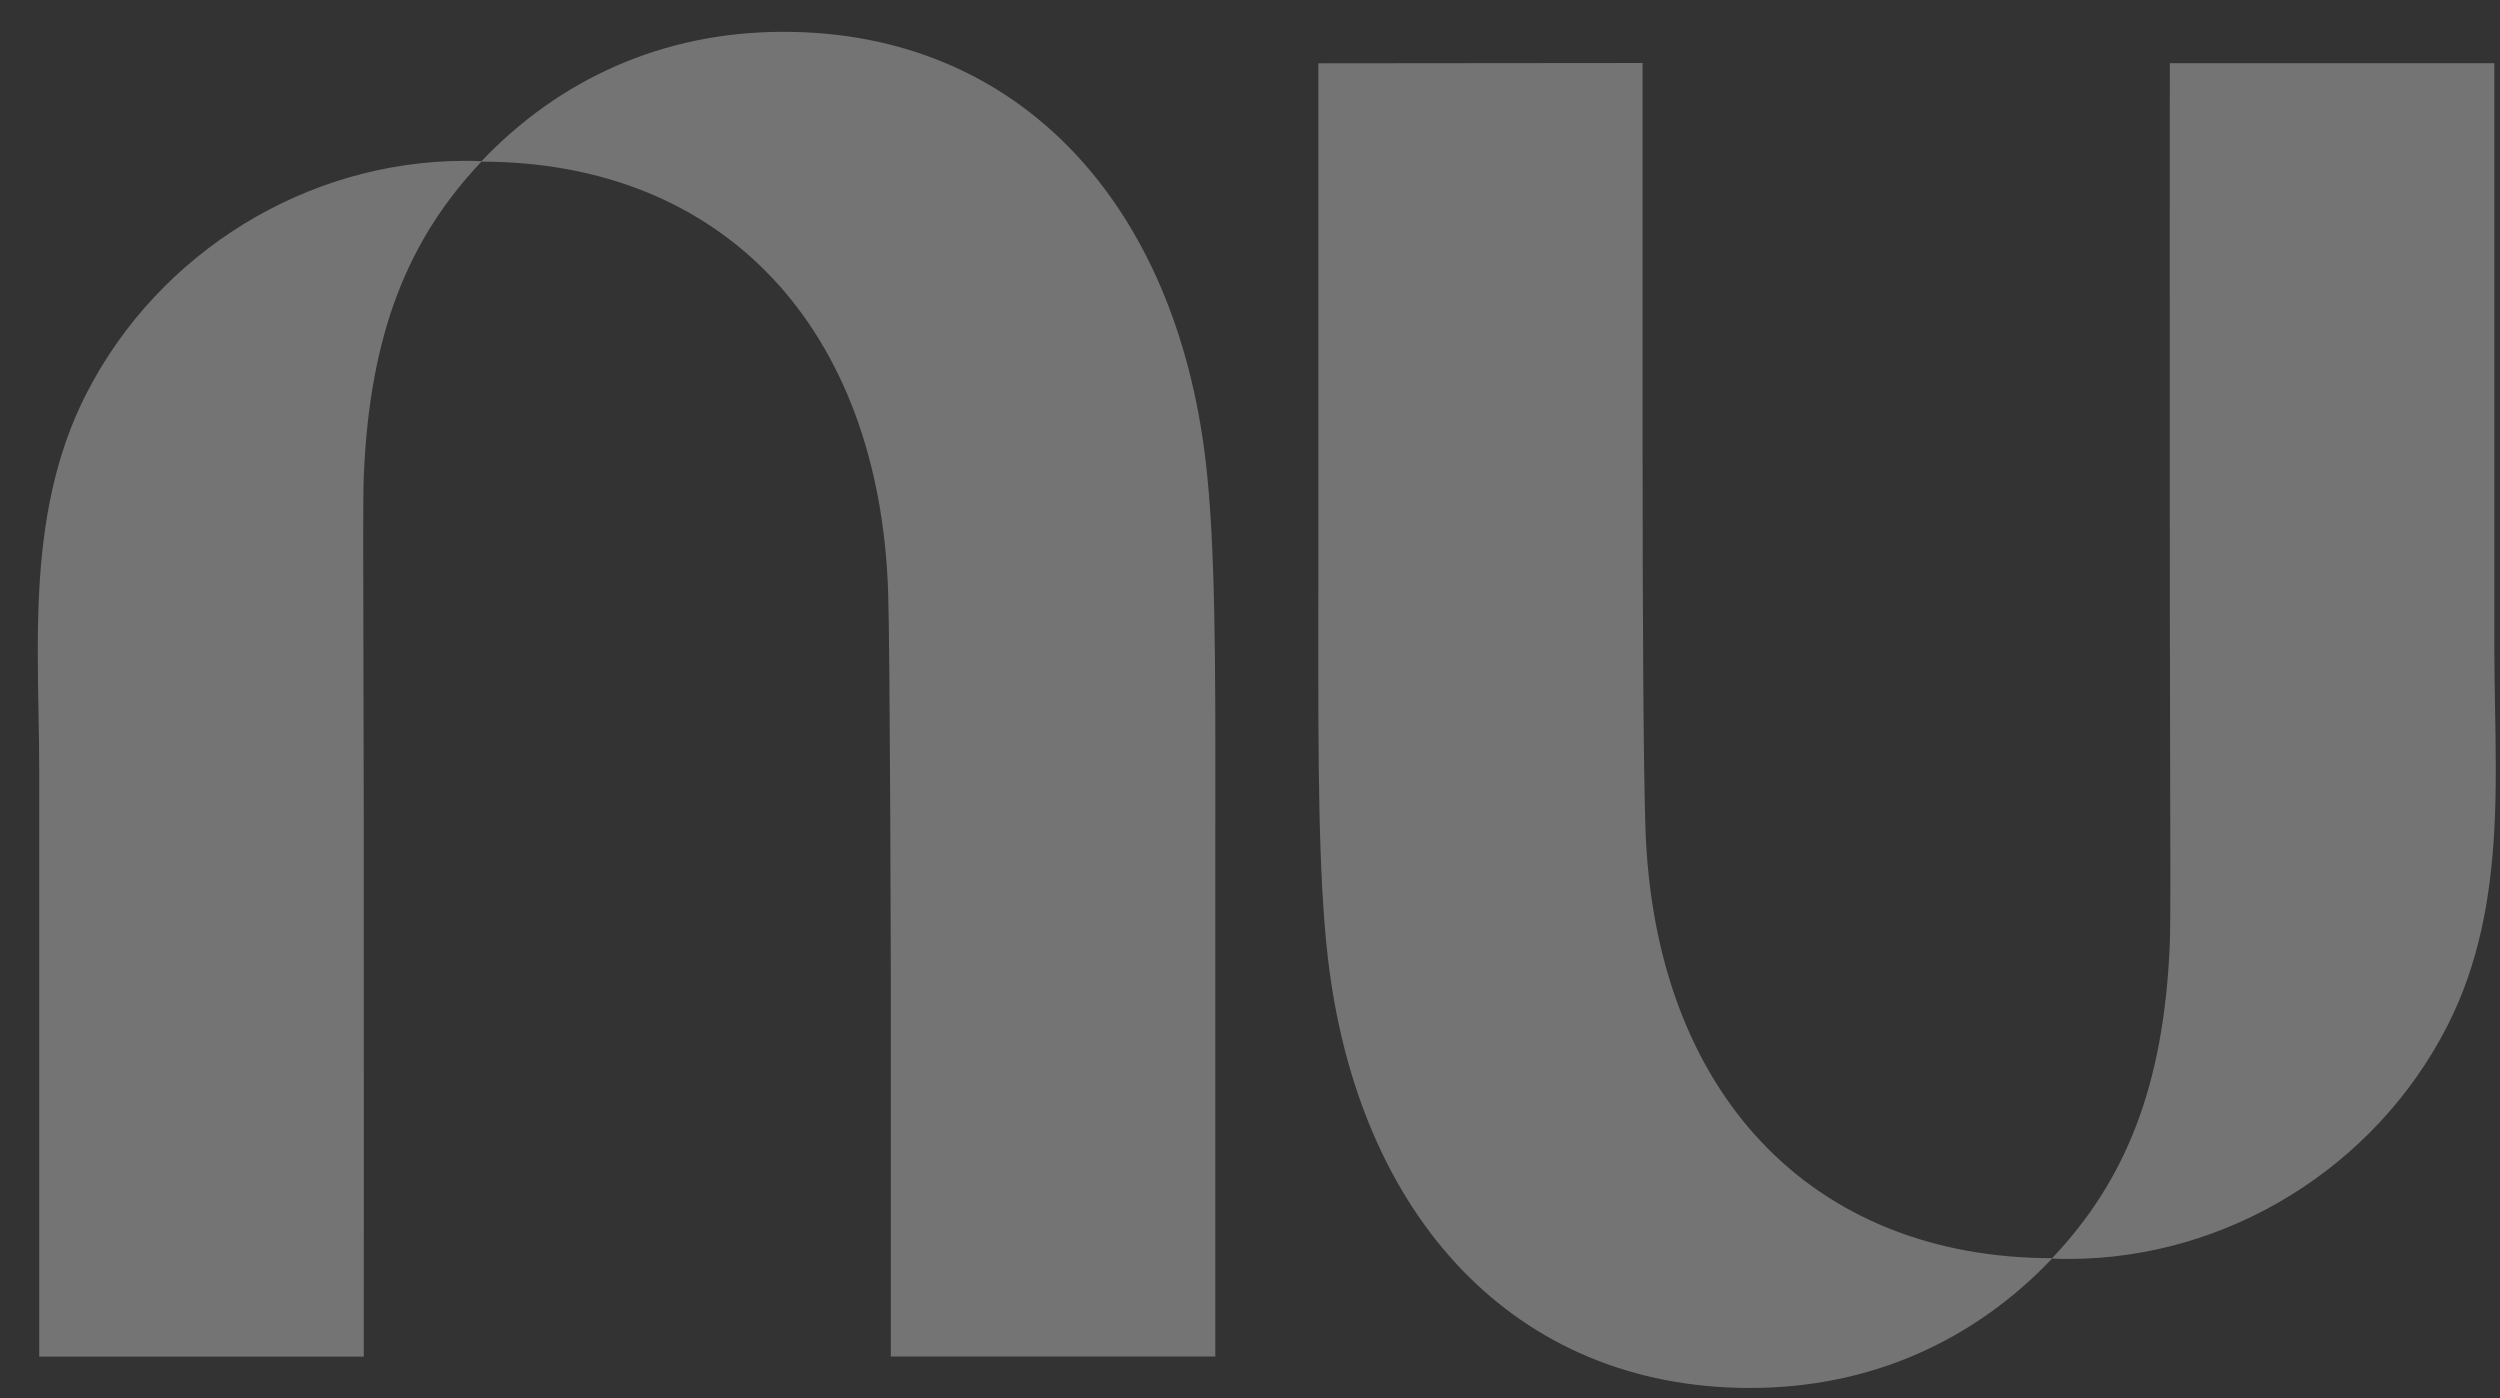 <svg width="59" height="33" viewBox="0 0 59 33" fill="none" xmlns="http://www.w3.org/2000/svg">
<rect x="0" y="0" width="59" height="33" fill="#333333" stroke="none"/>
<g clip-path="url(#clip0_92_647)">
<path d="M11.363 3.804C13.197 1.877 15.631 0.751 18.489 0.751C24.058 0.751 27.751 4.818 28.457 10.909C28.686 12.887 28.684 15.676 28.682 18.906C28.681 19.237 28.681 19.573 28.681 19.913V32.014H21.023V23.064C21.023 23.064 21.007 15.404 20.96 13.972C20.755 7.737 17.064 3.819 11.362 3.815C9.642 5.632 8.721 7.854 8.585 11.252C8.566 11.726 8.571 13.405 8.577 15.619C8.58 16.766 8.584 18.056 8.585 19.397C8.59 25.231 8.585 32.016 8.585 32.016H0.926V18.241C0.926 17.769 0.918 17.293 0.909 16.815C0.892 15.854 0.874 14.886 0.926 13.926C1.013 12.327 1.289 10.755 2.036 9.295C3.743 5.95 7.243 3.796 10.973 3.796C11.104 3.796 11.234 3.799 11.363 3.804Z" fill="white" fill-opacity="0.32"/>
<path d="M58.866 19.582C58.918 18.622 58.901 17.654 58.883 16.693C58.875 16.215 58.866 15.739 58.866 15.267V1.492H51.208C51.208 1.492 51.202 8.277 51.208 14.111C51.209 15.451 51.212 16.742 51.215 17.889C51.222 20.102 51.226 21.782 51.208 22.256C51.072 25.654 50.15 27.876 48.43 29.693C42.729 29.689 39.038 25.771 38.832 19.536C38.785 18.104 38.765 14.551 38.765 10.437V1.487L31.113 1.494V13.595C31.113 13.935 31.112 14.271 31.112 14.602C31.11 17.832 31.108 20.621 31.337 22.599C32.042 28.69 35.734 32.756 41.303 32.756C44.162 32.756 46.595 31.631 48.429 29.703C48.559 29.708 48.689 29.711 48.819 29.711C52.55 29.711 56.049 27.558 57.757 24.212C58.503 22.752 58.78 21.18 58.866 19.581L58.866 19.582Z" fill="white" fill-opacity="0.32"/>
</g>
<defs>
<clipPath id="clip0_92_647">
<rect width="58.009" height="32.005" fill="white" transform="translate(0.892 0.751)"/>
</clipPath>
</defs>
</svg>
